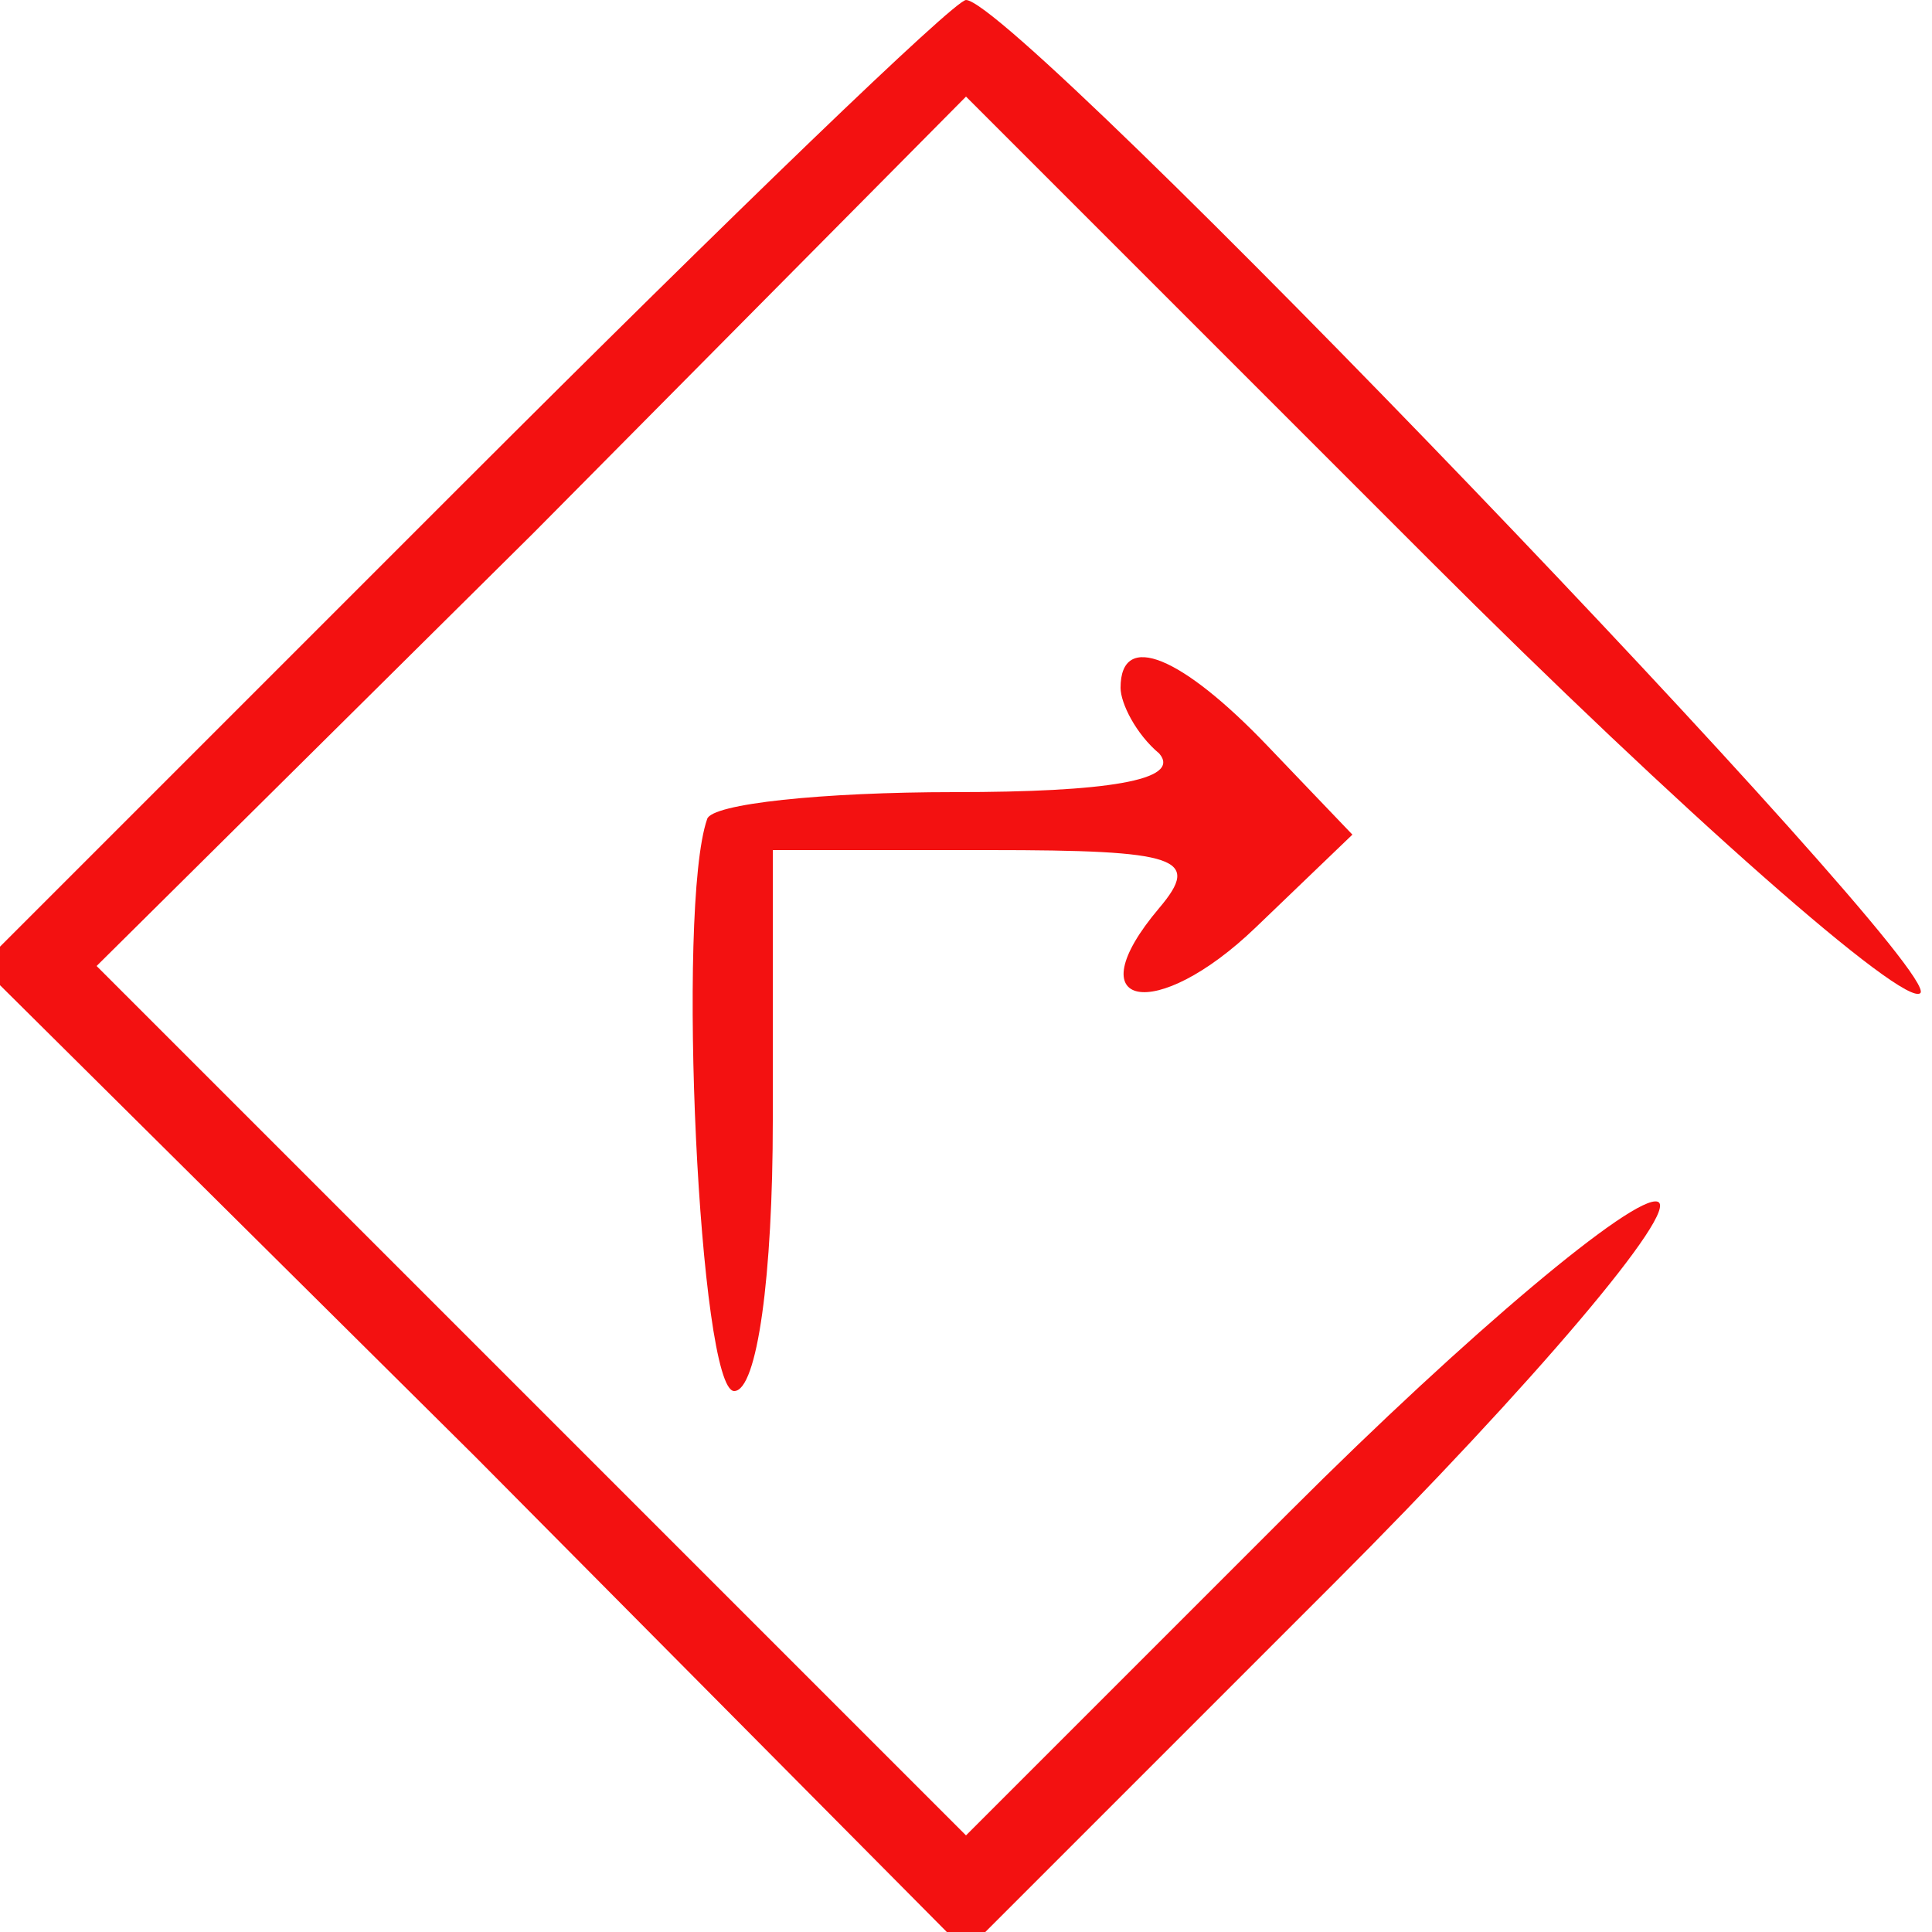 <?xml version="1.0" encoding="UTF-8" standalone="no"?>
<!DOCTYPE svg PUBLIC "-//W3C//DTD SVG 20010904//EN" "http://www.w3.org/TR/2001/REC-SVG-20010904/DTD/svg10.dtd">
<svg version="1.0" xmlns="http://www.w3.org/2000/svg" width="50pt" height="50pt" viewBox="0 0 50 50" preserveAspectRatio="xMidYMid meet">
<g transform="translate(0,50) scale(0.1,-0.1)" fill="#f31111" stroke="none">
<path d="M120 375 l-125 -125 128 -127 127 -128 95 95 c52 52 90 97 84 99 -6 2 -49 -34 -95 -80 l-84 -84 -113 113 -112 112 113 112 112 113 120 -120 c65 -65 123 -116 127 -112 6 7 -234 257 -247 257 -3 0 -61 -56 -130 -125z"/>
<path d="M290 322 c0 -4 4 -12 10 -17 6 -7 -14 -10 -53 -10 -34 0 -63 -3 -64 -7 -8 -23 -2 -148 7 -148 6 0 10 30 10 70 l0 70 56 0 c49 0 55 -2 44 -15 -22 -26 -1 -30 25 -5 l25 24 -22 23 c-22 23 -38 30 -38 15z"/>
</g>
</svg>